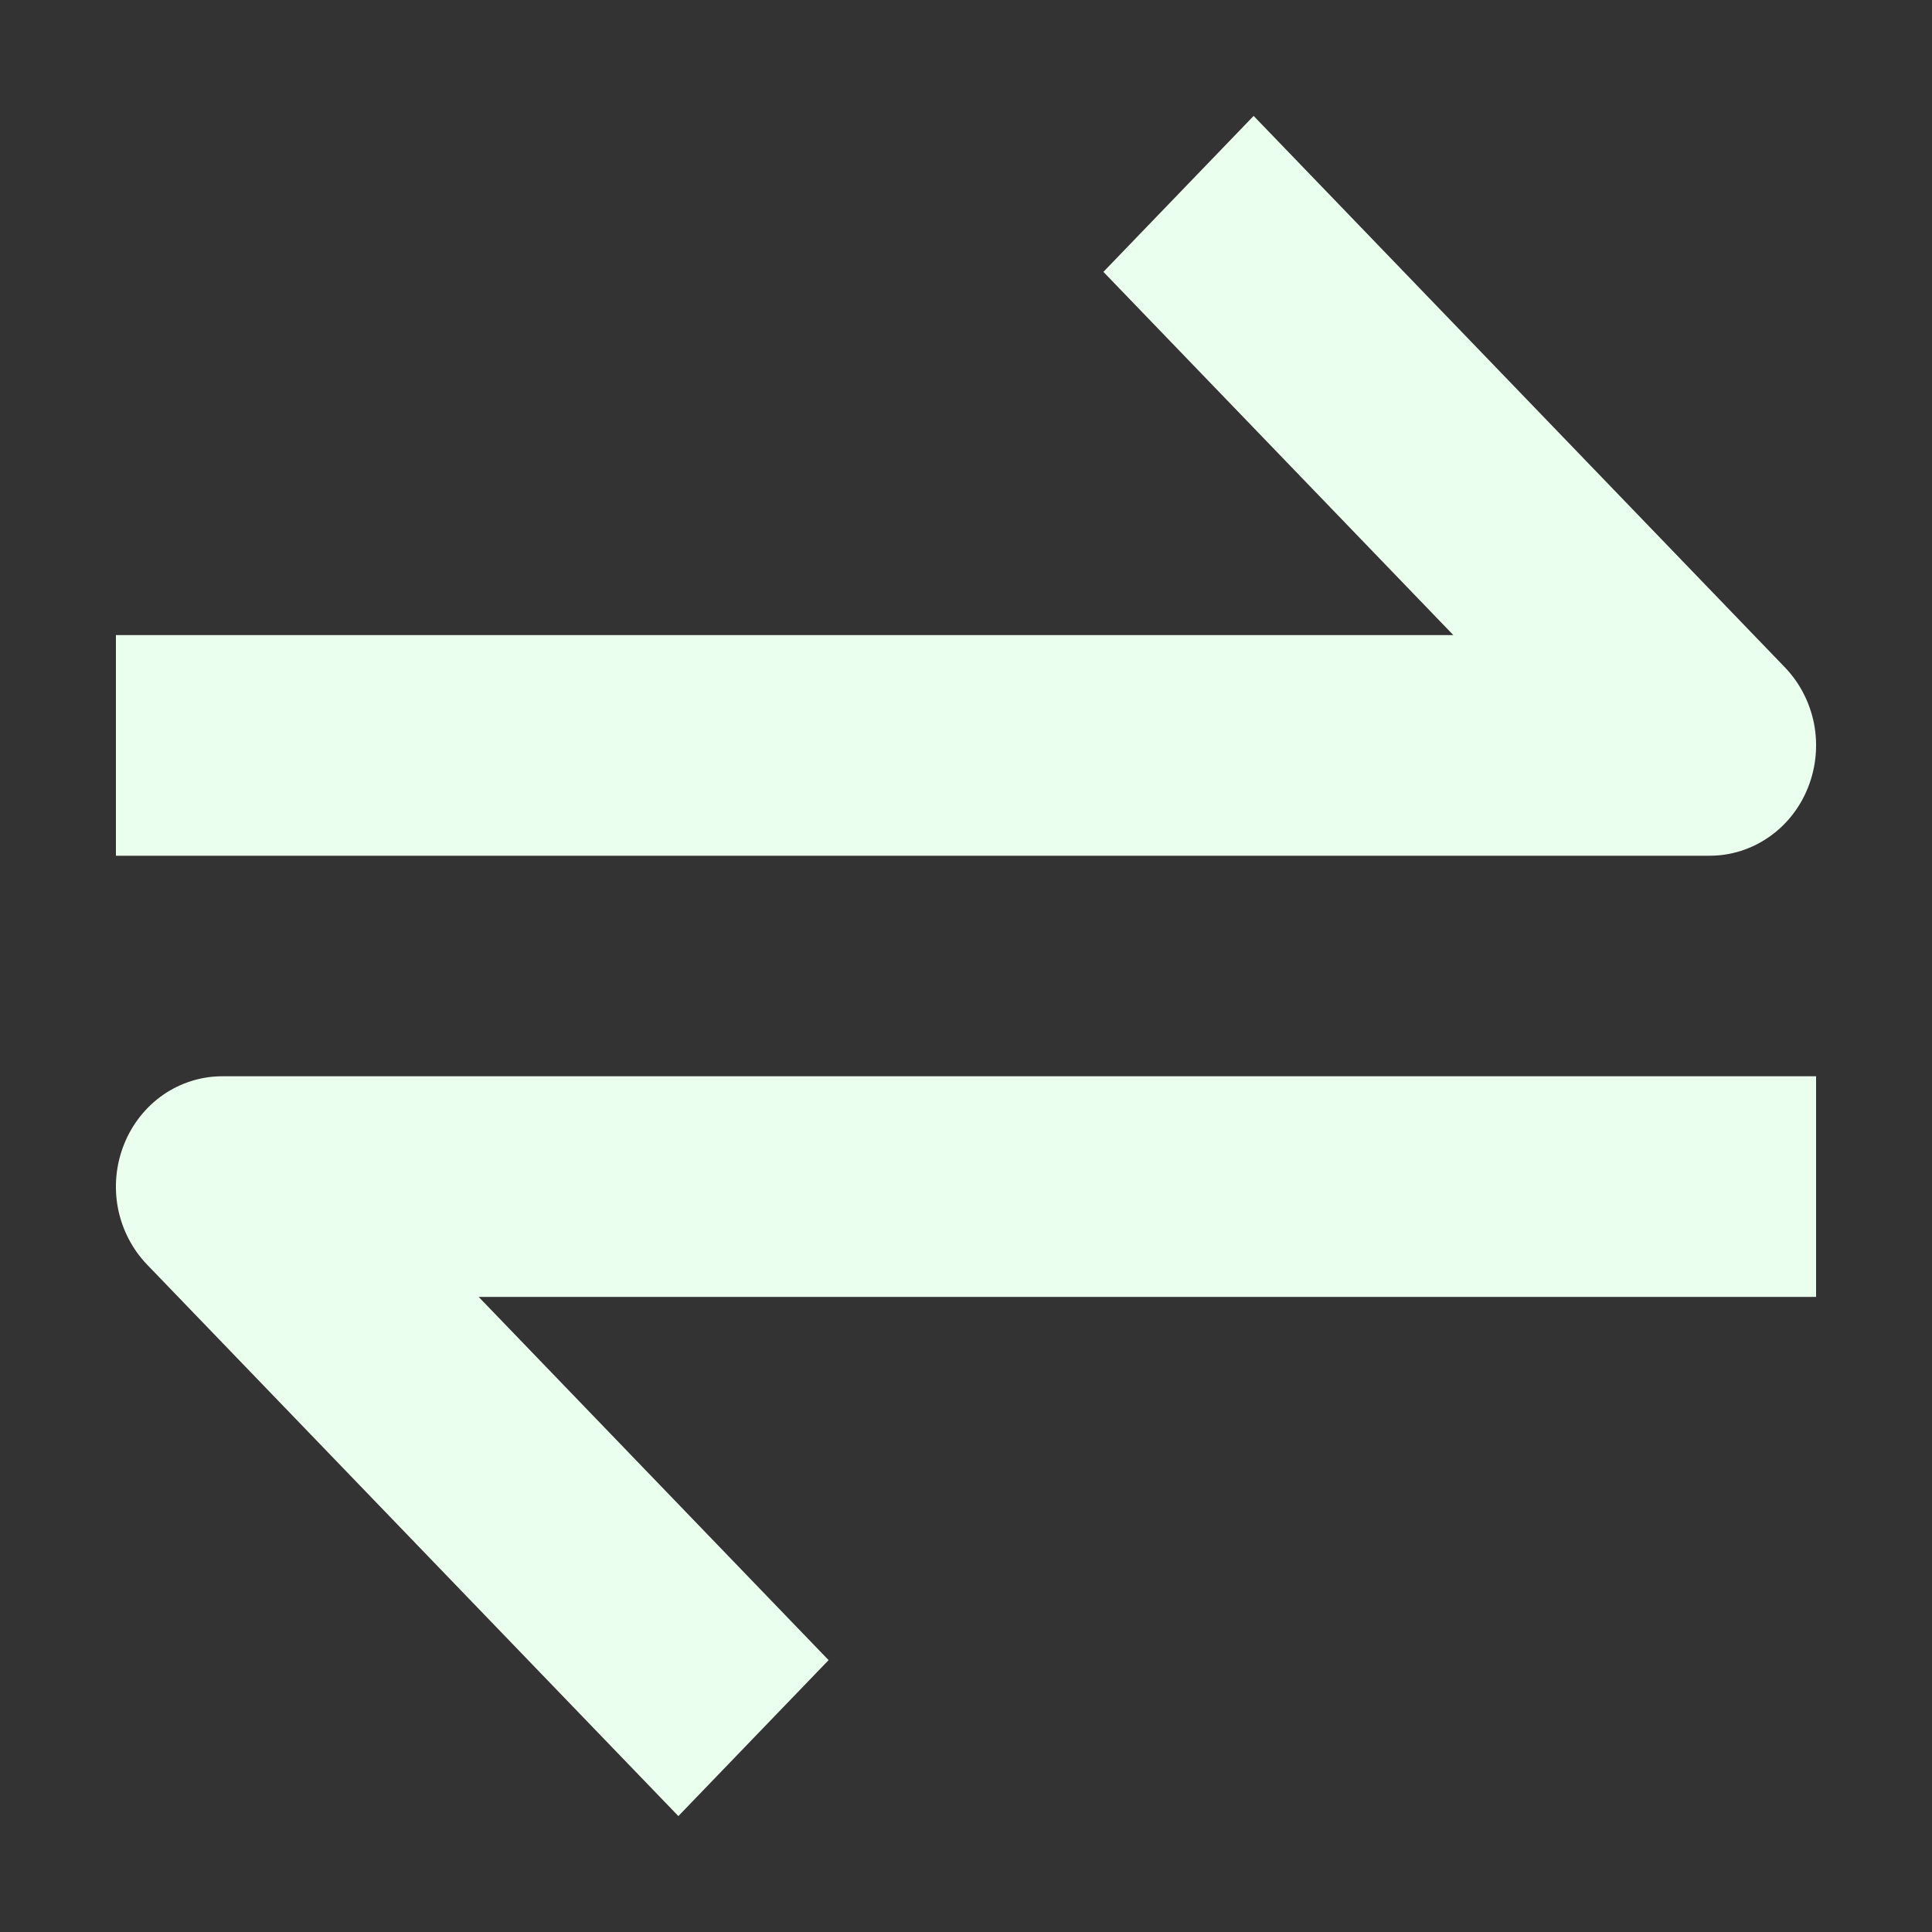<svg width="25" height="25" viewBox="0 0 25 25" fill="none" xmlns="http://www.w3.org/2000/svg">
<rect x="0" y="0" width="25" height="25" fill="#333333" stroke="none"/>
<path d="M23.395 10.192C23.499 9.931 23.527 9.644 23.474 9.367C23.42 9.09 23.289 8.836 23.097 8.636L16.222 1.5L14.278 3.518L18.806 8.218H1.5V11.073H22.125C22.397 11.073 22.663 10.989 22.889 10.832C23.115 10.676 23.291 10.453 23.395 10.192ZM1.605 14.808C1.501 15.069 1.473 15.356 1.526 15.633C1.58 15.91 1.711 16.164 1.903 16.364L8.778 23.5L10.722 21.482L6.194 16.782H23.5V13.927H2.875C2.603 13.927 2.337 14.011 2.111 14.167C1.885 14.324 1.709 14.547 1.605 14.808Z" fill="#EBFFEE"/>
</svg>
